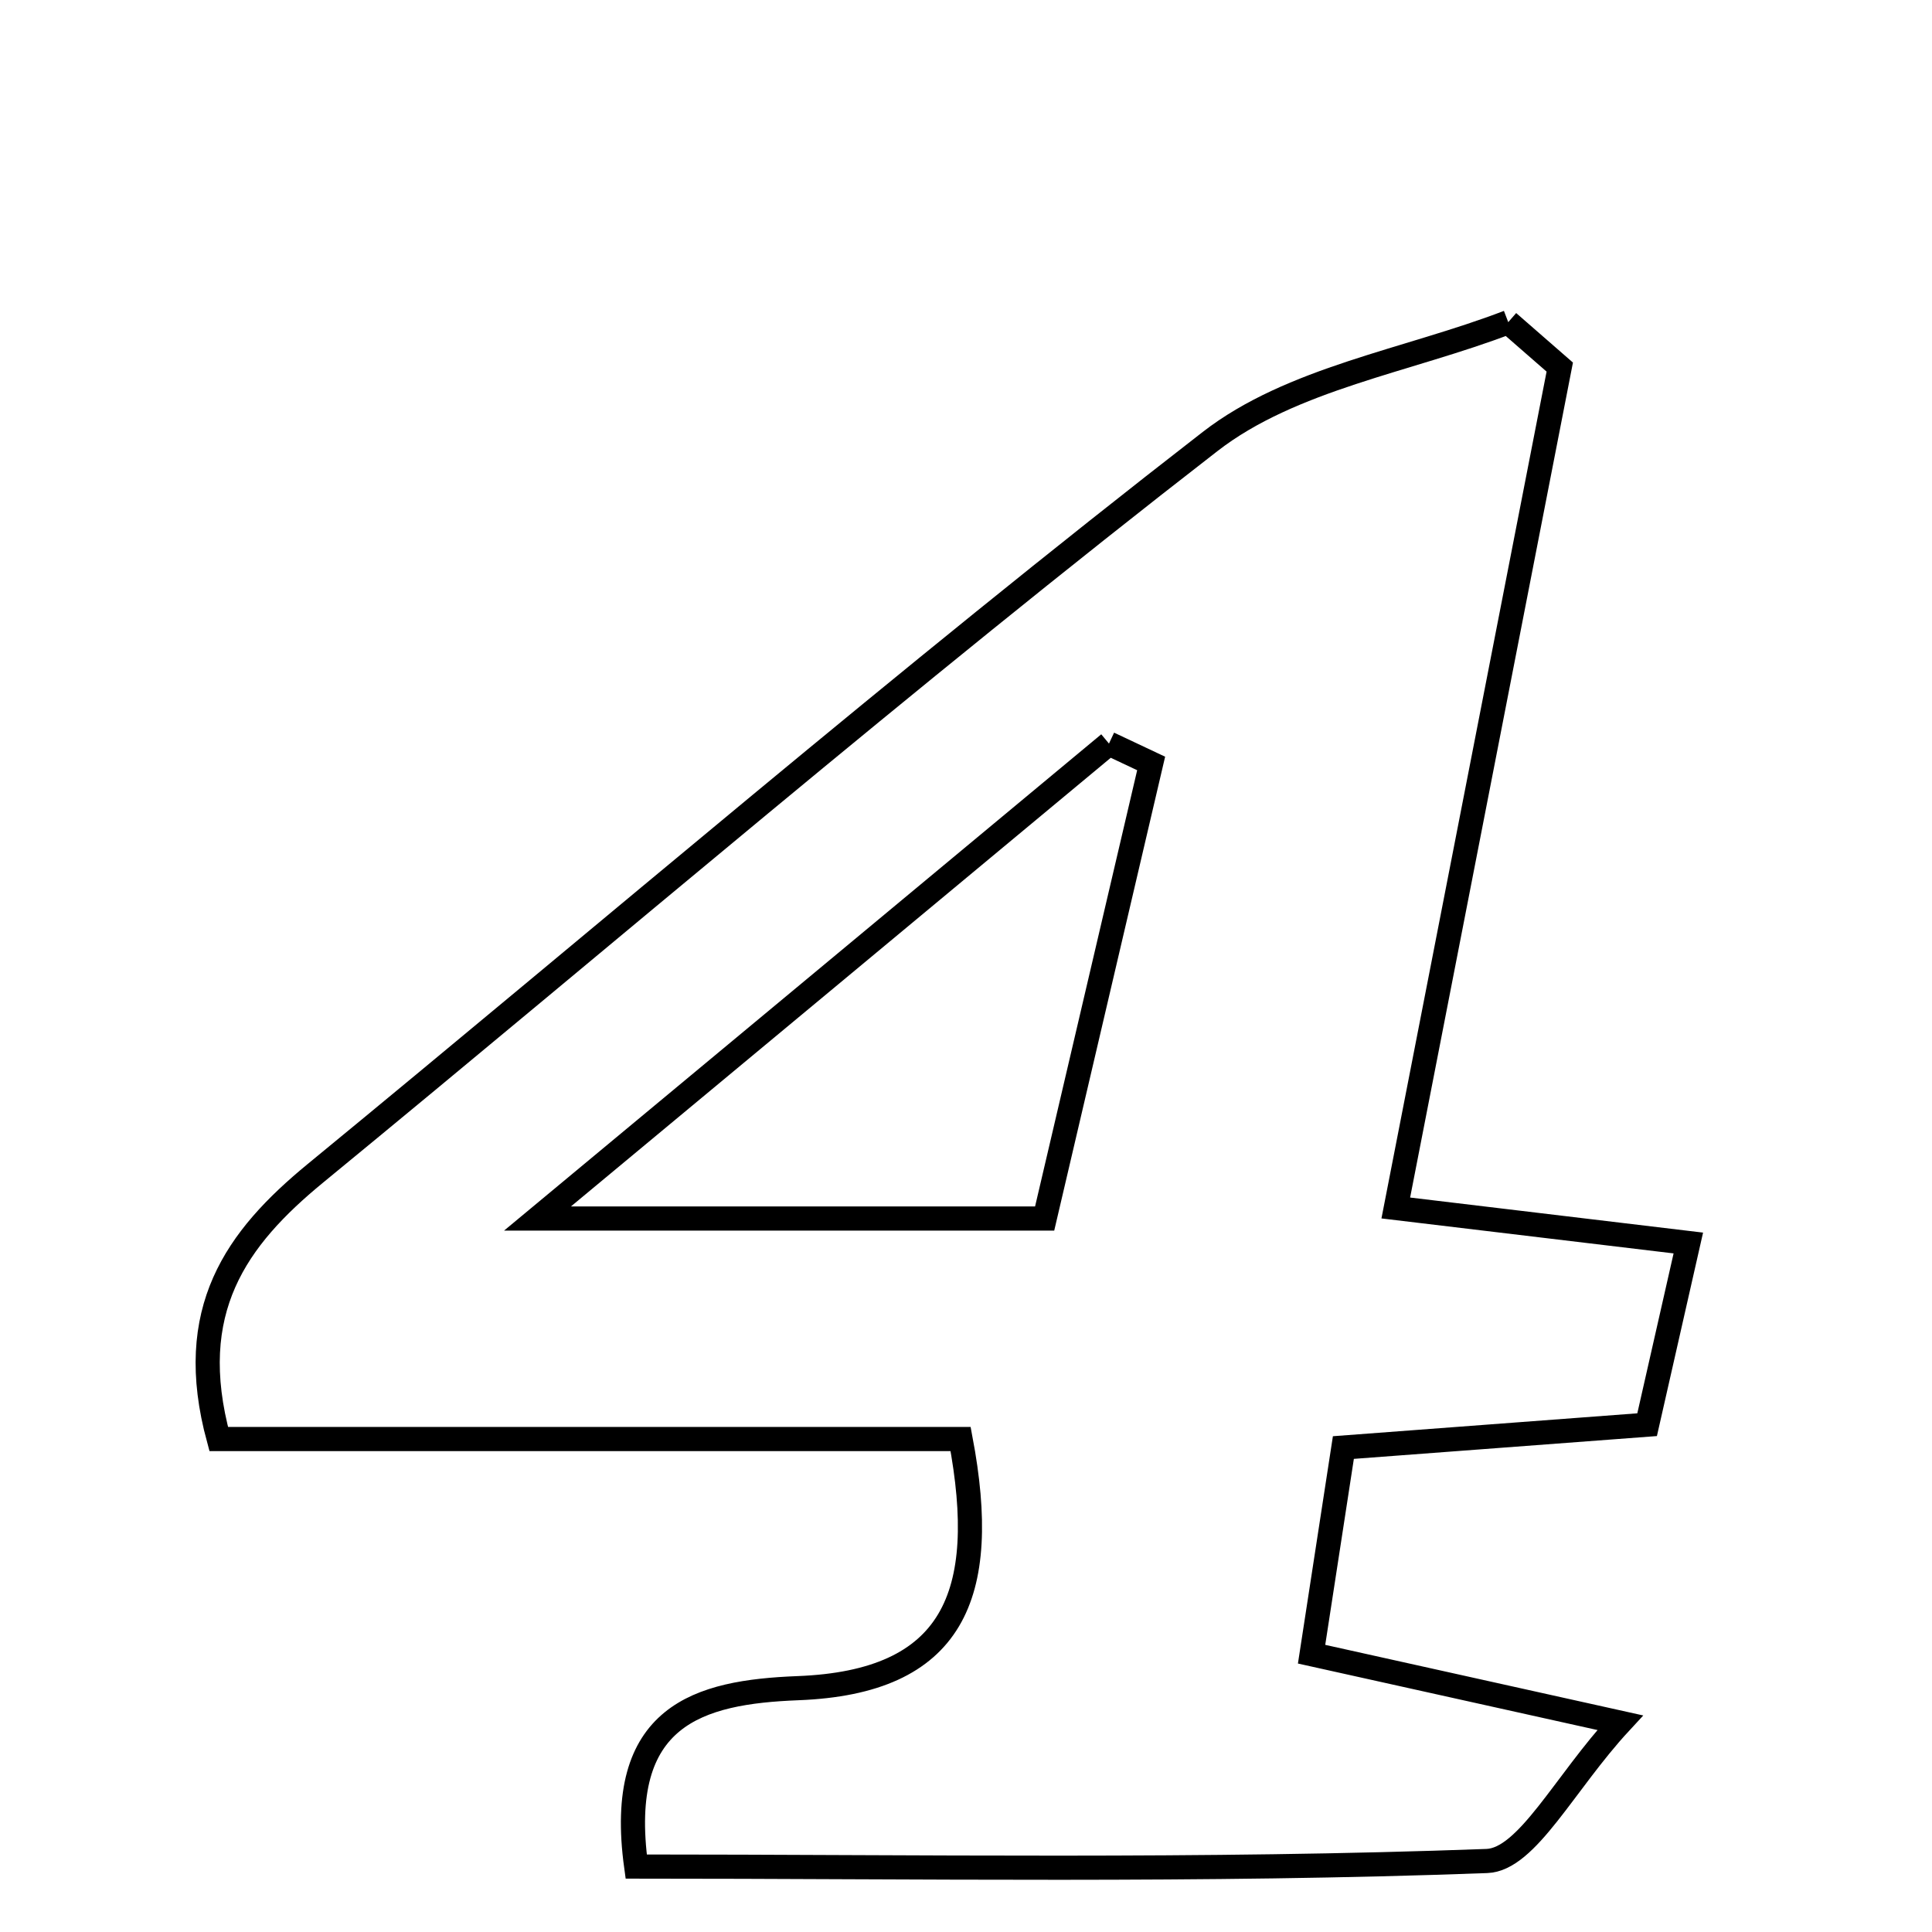 <svg xmlns="http://www.w3.org/2000/svg" viewBox="0.0 0.0 24.0 24.0" height="200px" width="200px"><path fill="none" stroke="black" stroke-width=".3" stroke-opacity="1.0"  filling="0" d="M18.736 4.002 C18.95 4.188 19.163 4.374 19.376 4.56 C18.709 7.981 18.042 11.401 17.339 15.006 C18.565 15.153 19.638 15.281 20.973 15.441 C20.797 16.216 20.637 16.924 20.461 17.698 C19.21 17.792 18.108 17.876 16.688 17.982 C16.563 18.798 16.438 19.609 16.293 20.549 C17.565 20.831 18.535 21.047 20.126 21.4 C19.435 22.147 18.97 23.1 18.47 23.118 C14.939 23.249 11.4 23.187 7.903 23.187 C7.643 21.3 8.681 21.019 9.913 20.971 C11.839 20.897 12.301 19.827 11.933 17.876 C8.851 17.876 5.821 17.876 2.717 17.876 C2.282 16.277 2.936 15.382 3.917 14.576 C7.617 11.538 11.251 8.416 15.032 5.485 C16.042 4.701 17.489 4.481 18.736 4.002"></path>
<path fill="none" stroke="black" stroke-width=".3" stroke-opacity="1.0"  filling="0" d="M13.776 9.237 C13.951 9.319 14.126 9.402 14.3 9.484 C13.882 11.273 13.462 13.063 12.977 15.137 C10.984 15.137 9.203 15.137 6.677 15.137 C9.367 12.902 11.572 11.07 13.776 9.237"></path></svg>